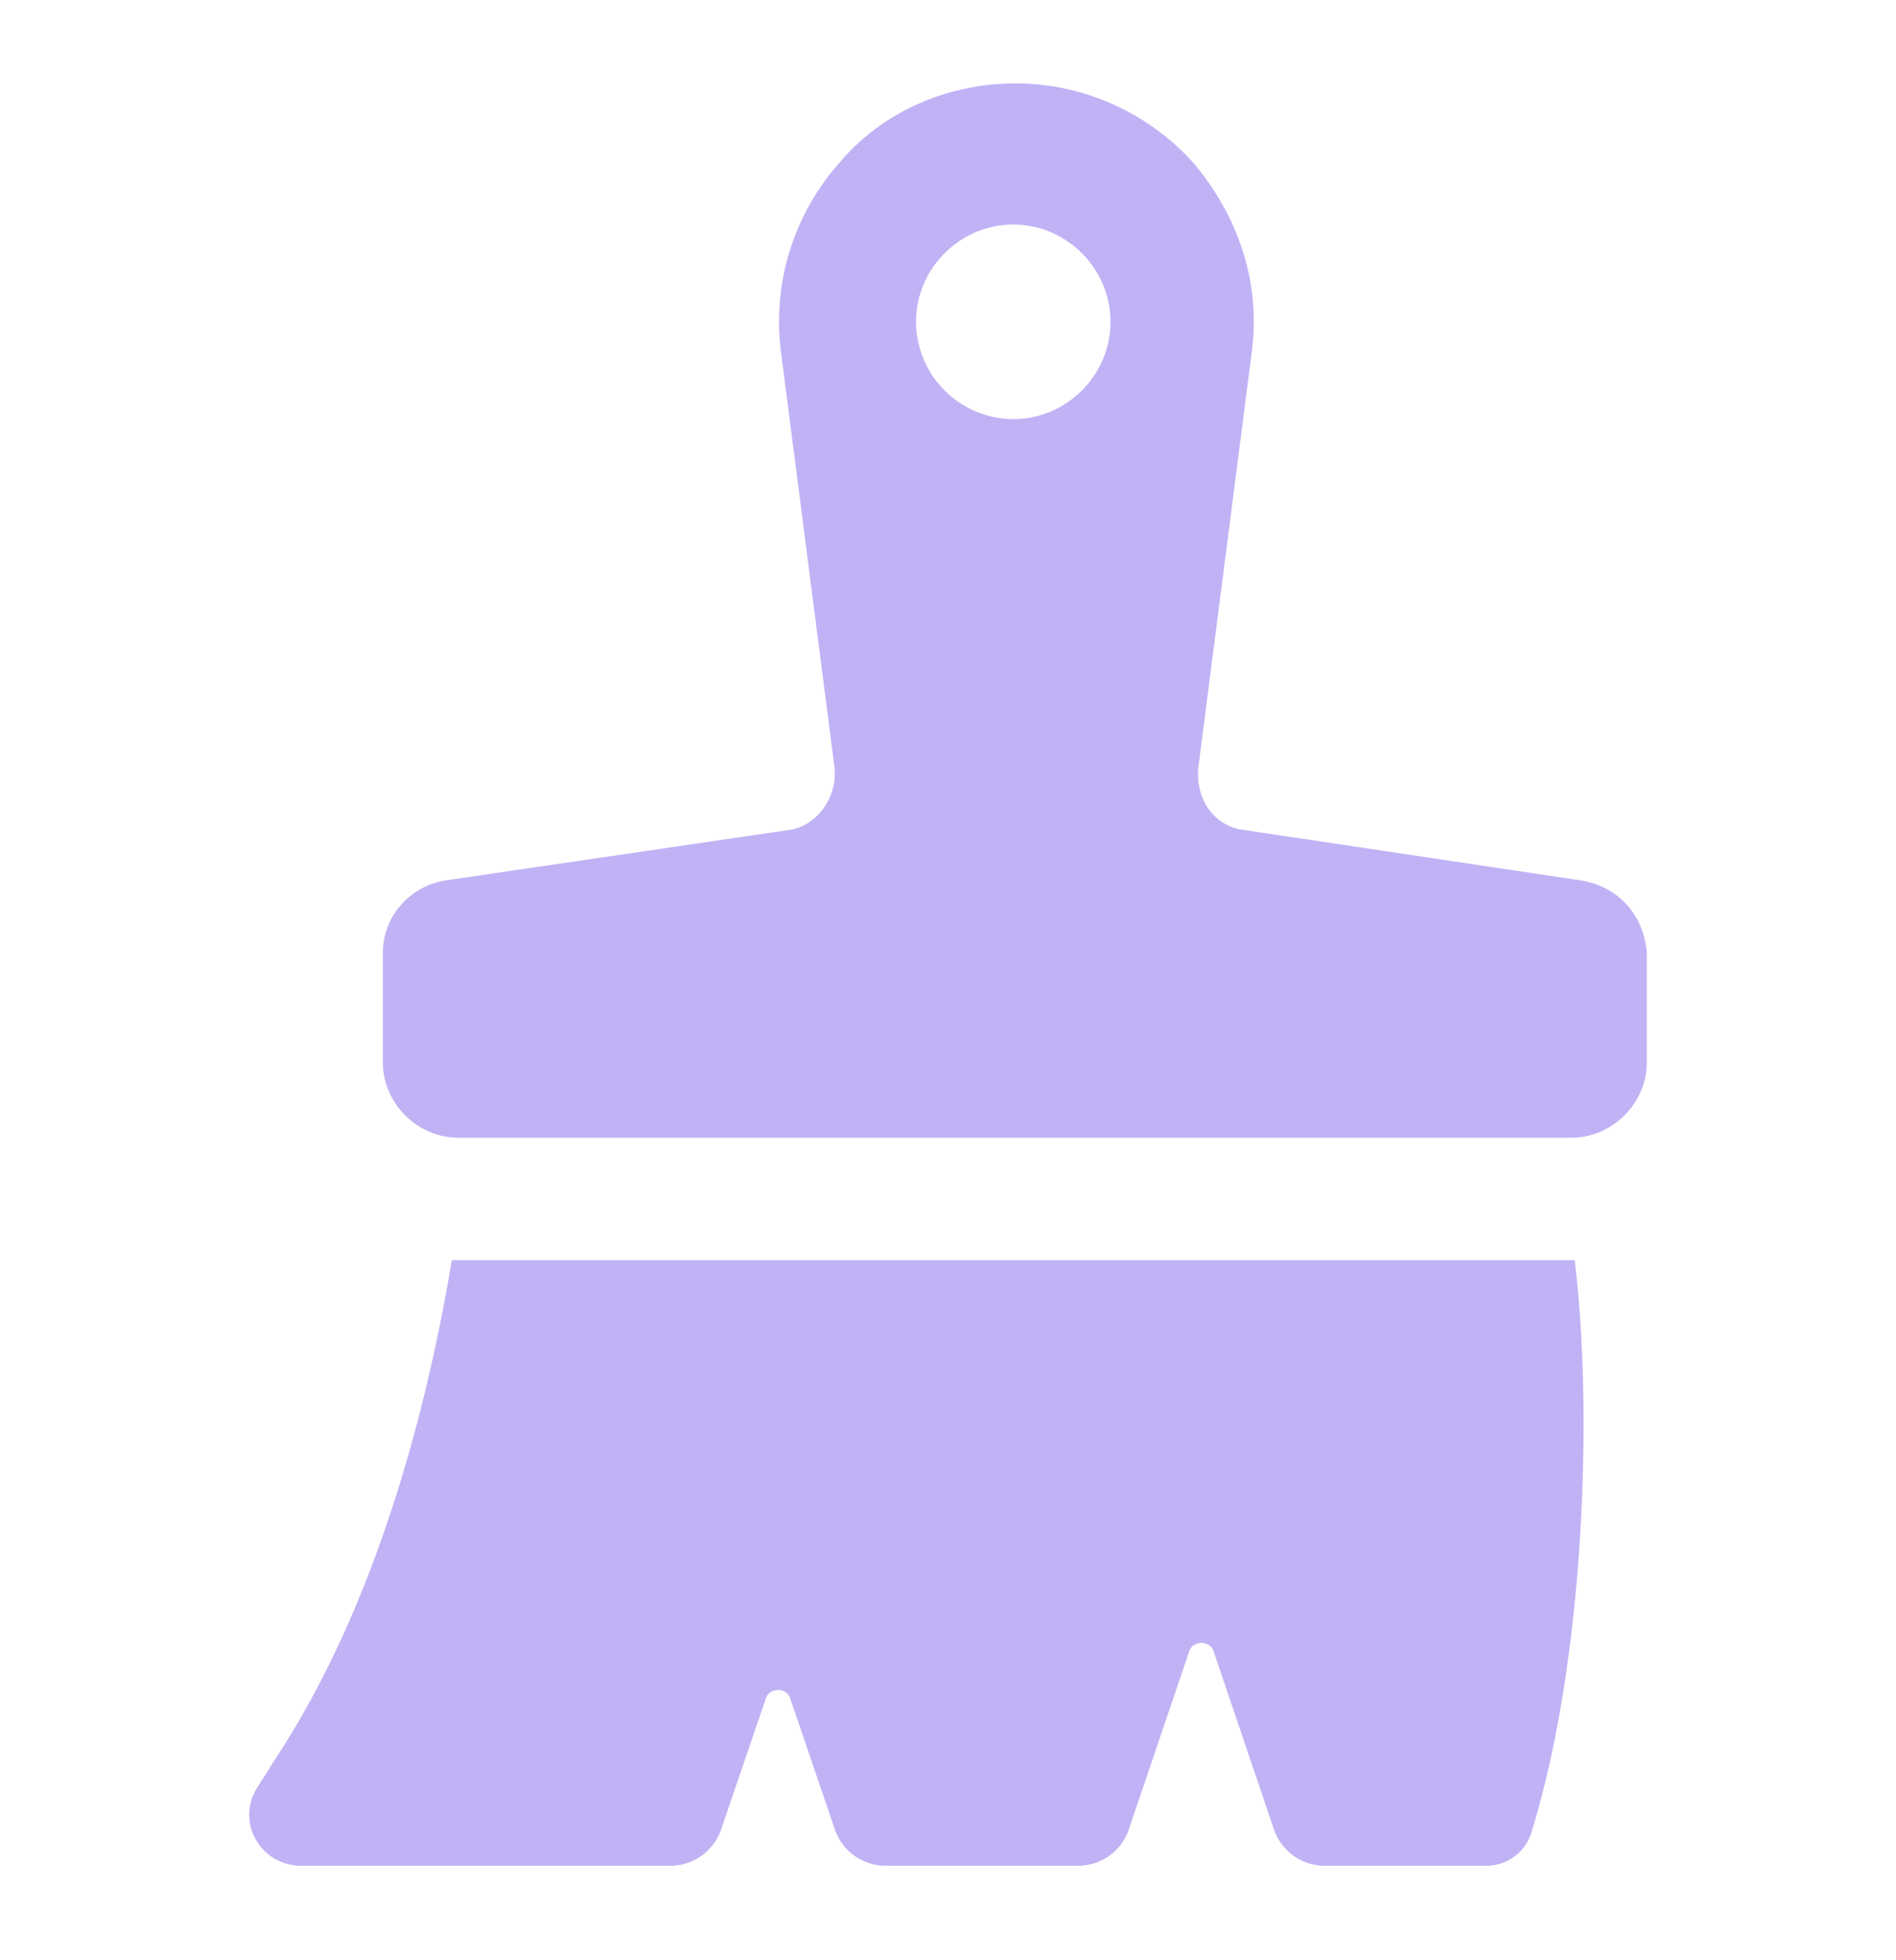 <svg xmlns="http://www.w3.org/2000/svg" width="30" height="31" fill="none"><g fill="#C1B2F5"><path d="M7.149 19.928c-.397 2.382-1.191 5.41-2.73 7.792l-.347.546c-.347.546.05 1.24.695 1.24h5.856a.85.85 0 0 0 .794-.595l.695-2.035c.05-.199.347-.199.397 0l.694 2.035a.85.85 0 0 0 .795.595h3.076a.85.85 0 0 0 .794-.595l.943-2.78c.05-.198.348-.198.397 0l.943 2.78a.85.85 0 0 0 .794.595h2.58a.746.746 0 0 0 .696-.496c.843-2.68.992-6.65.695-9.082H7.149ZM25.015 13.923l-5.31-.794c-.496-.05-.794-.496-.744-.992l.843-6.551c.15-1.092-.198-2.134-.893-2.978a3.798 3.798 0 0 0-2.829-1.29c-1.091 0-2.134.447-2.829 1.29a3.773 3.773 0 0 0-.893 2.978l.844 6.55c.05.497-.298.944-.745.993l-5.409.794c-.595.1-.992.596-.992 1.142v1.737c0 .645.546 1.19 1.19 1.19h17.618c.645 0 1.191-.545 1.191-1.19v-1.737c-.05-.596-.446-1.043-1.042-1.142Zm-8.982-7.295a1.546 1.546 0 0 1-1.539-1.538c0-.844.695-1.539 1.539-1.539.843 0 1.538.695 1.538 1.539 0 .843-.695 1.538-1.538 1.538Z"/></g></svg>